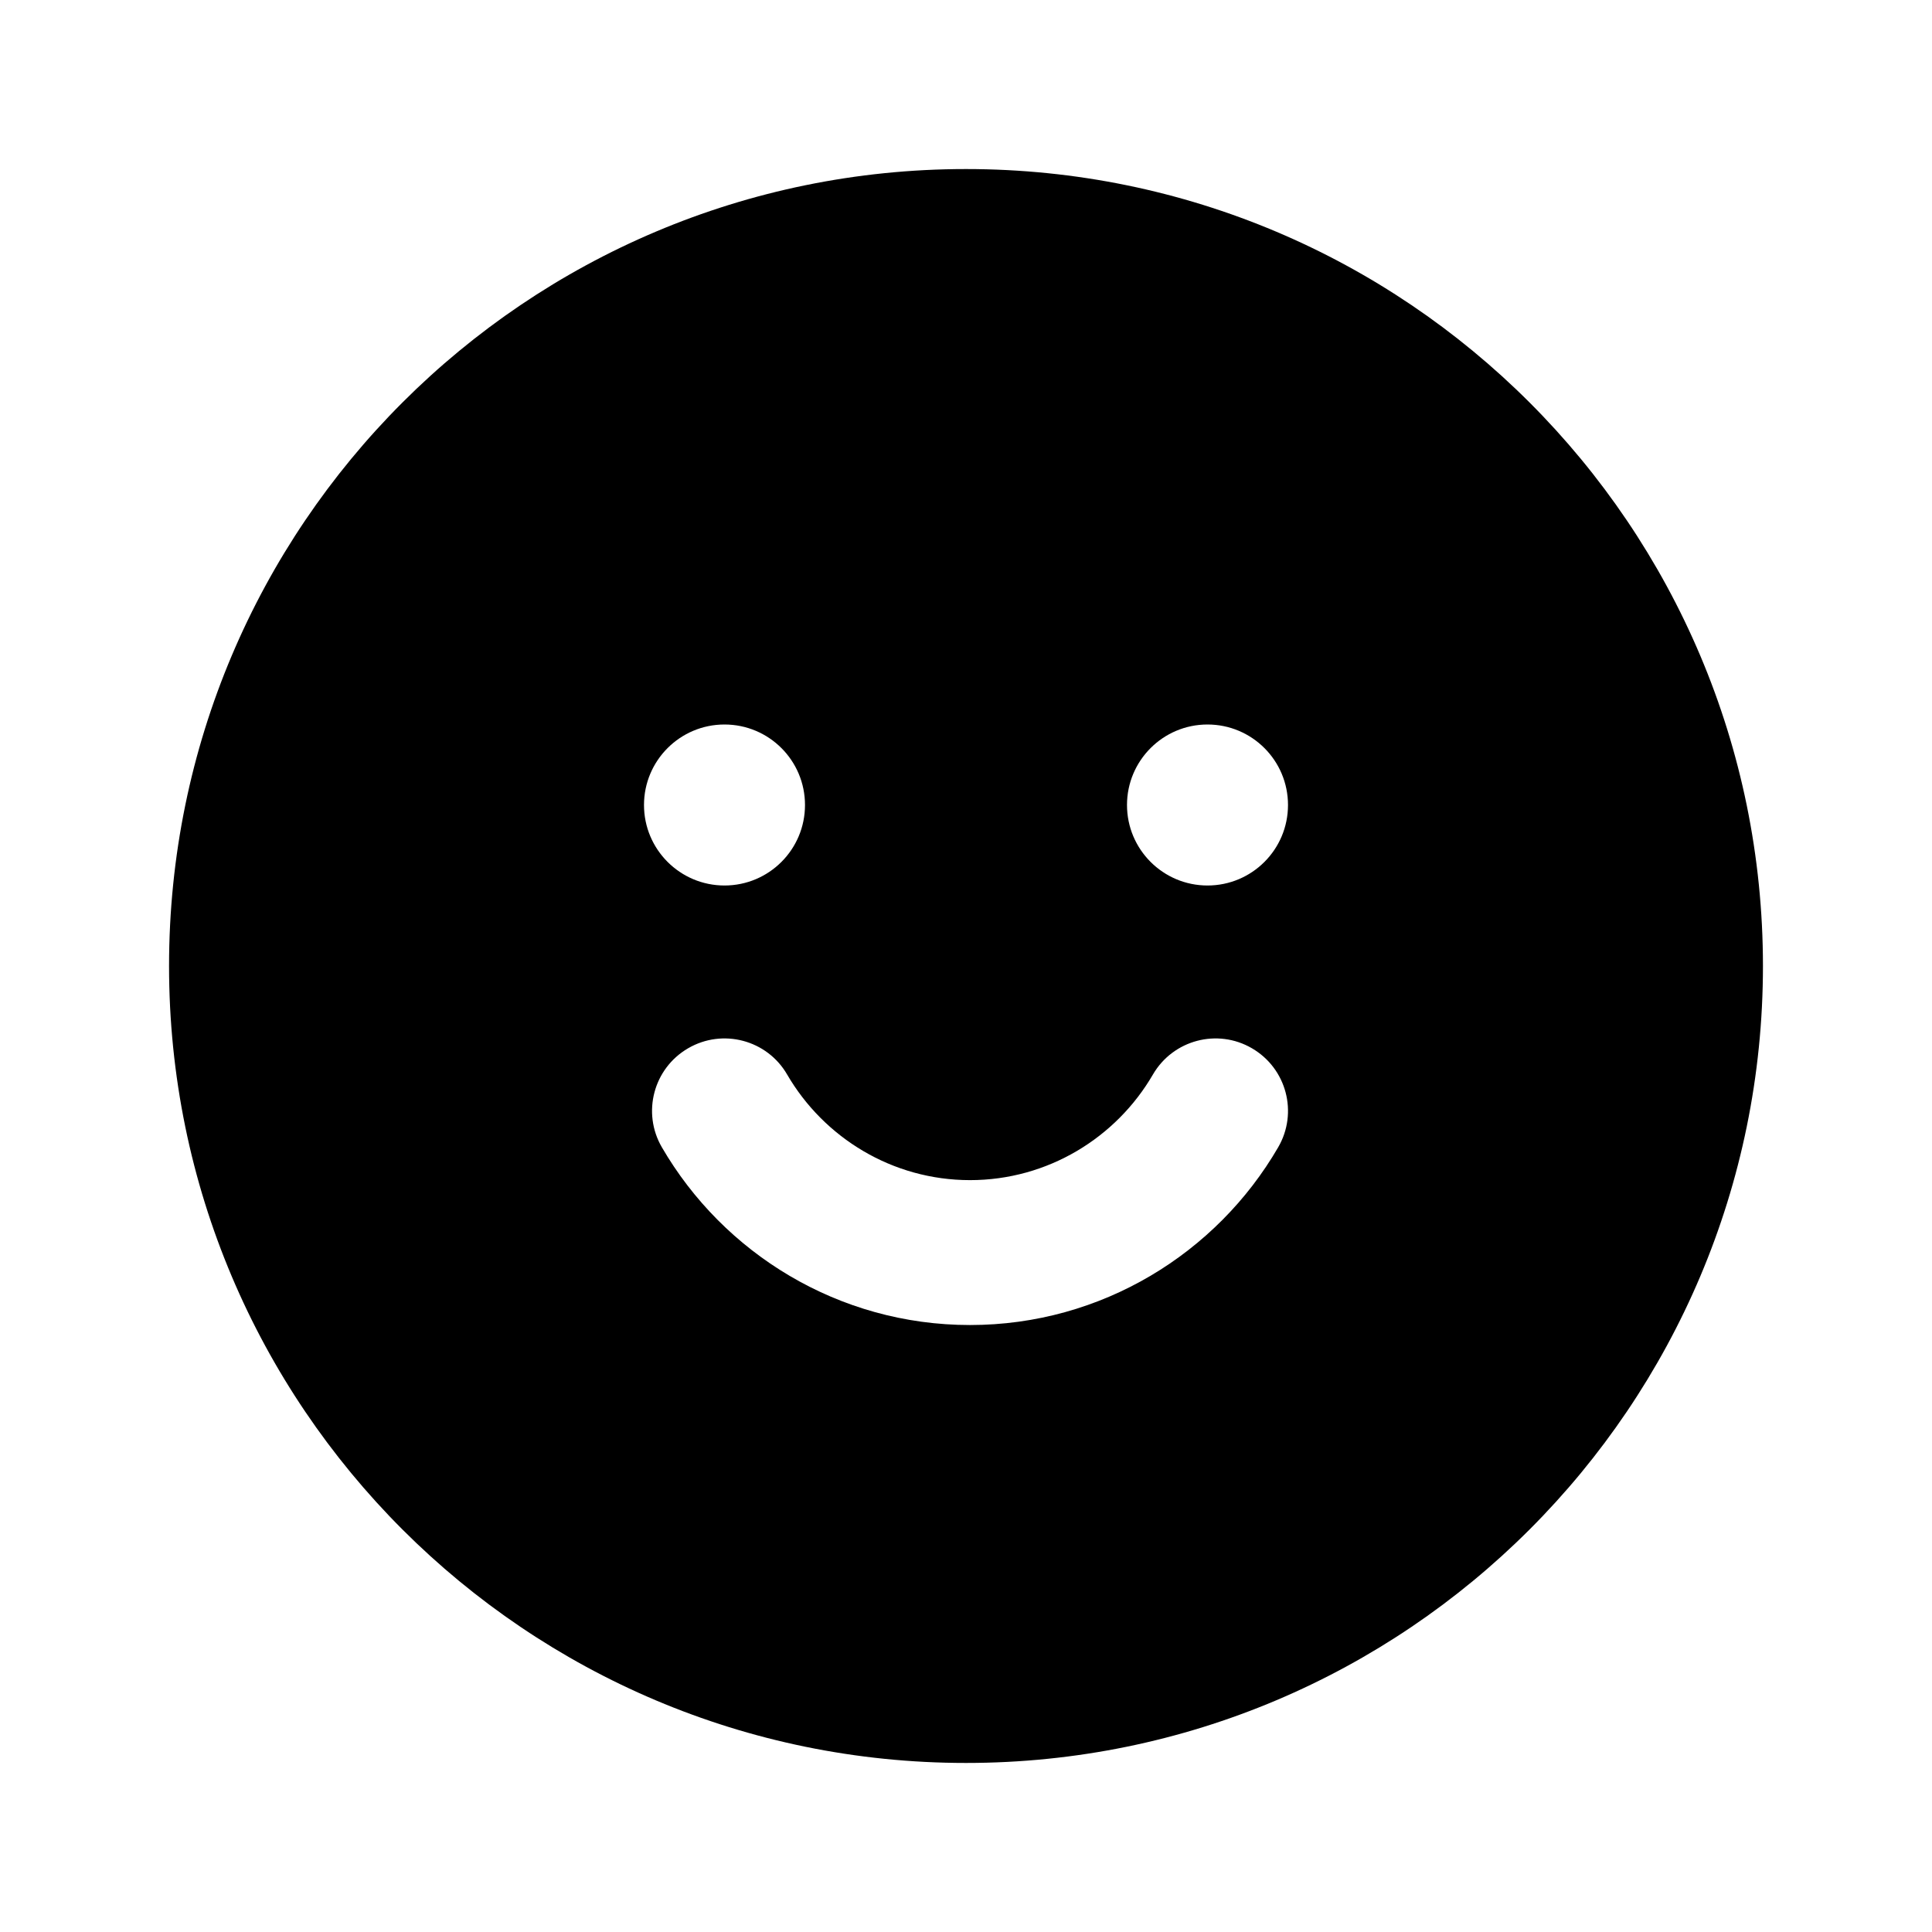 <svg width="24" height="24" viewBox="0 0 24 24" fill="none" xmlns="http://www.w3.org/2000/svg">
<path fill-rule="evenodd" clip-rule="evenodd" d="M12 2.1C6.533 2.1 2.1 6.532 2.1 12C2.1 17.468 6.533 21.9 12 21.9C17.468 21.9 21.9 17.468 21.9 12C21.9 6.532 17.468 2.1 12 2.1ZM9 11C9.553 11 10 10.552 10 10C10 9.448 9.553 9 9 9C8.448 9 8 9.448 8 10C8 10.552 8.448 11 9 11ZM15 11C15.553 11 16 10.552 16 10C16 9.448 15.553 9 15 9C14.448 9 14 9.448 14 10C14 10.552 14.448 11 15 11ZM8.548 13.022C8.978 12.772 9.529 12.918 9.778 13.348C10.235 14.133 11.085 14.66 12.05 14.66C13.015 14.66 13.866 14.133 14.322 13.348C14.572 12.918 15.123 12.772 15.552 13.022C15.982 13.272 16.128 13.822 15.878 14.252C15.115 15.567 13.685 16.46 12.05 16.46C10.415 16.46 8.986 15.567 8.222 14.252C7.972 13.822 8.118 13.272 8.548 13.022Z" fill="currentColor"/>
</svg>
